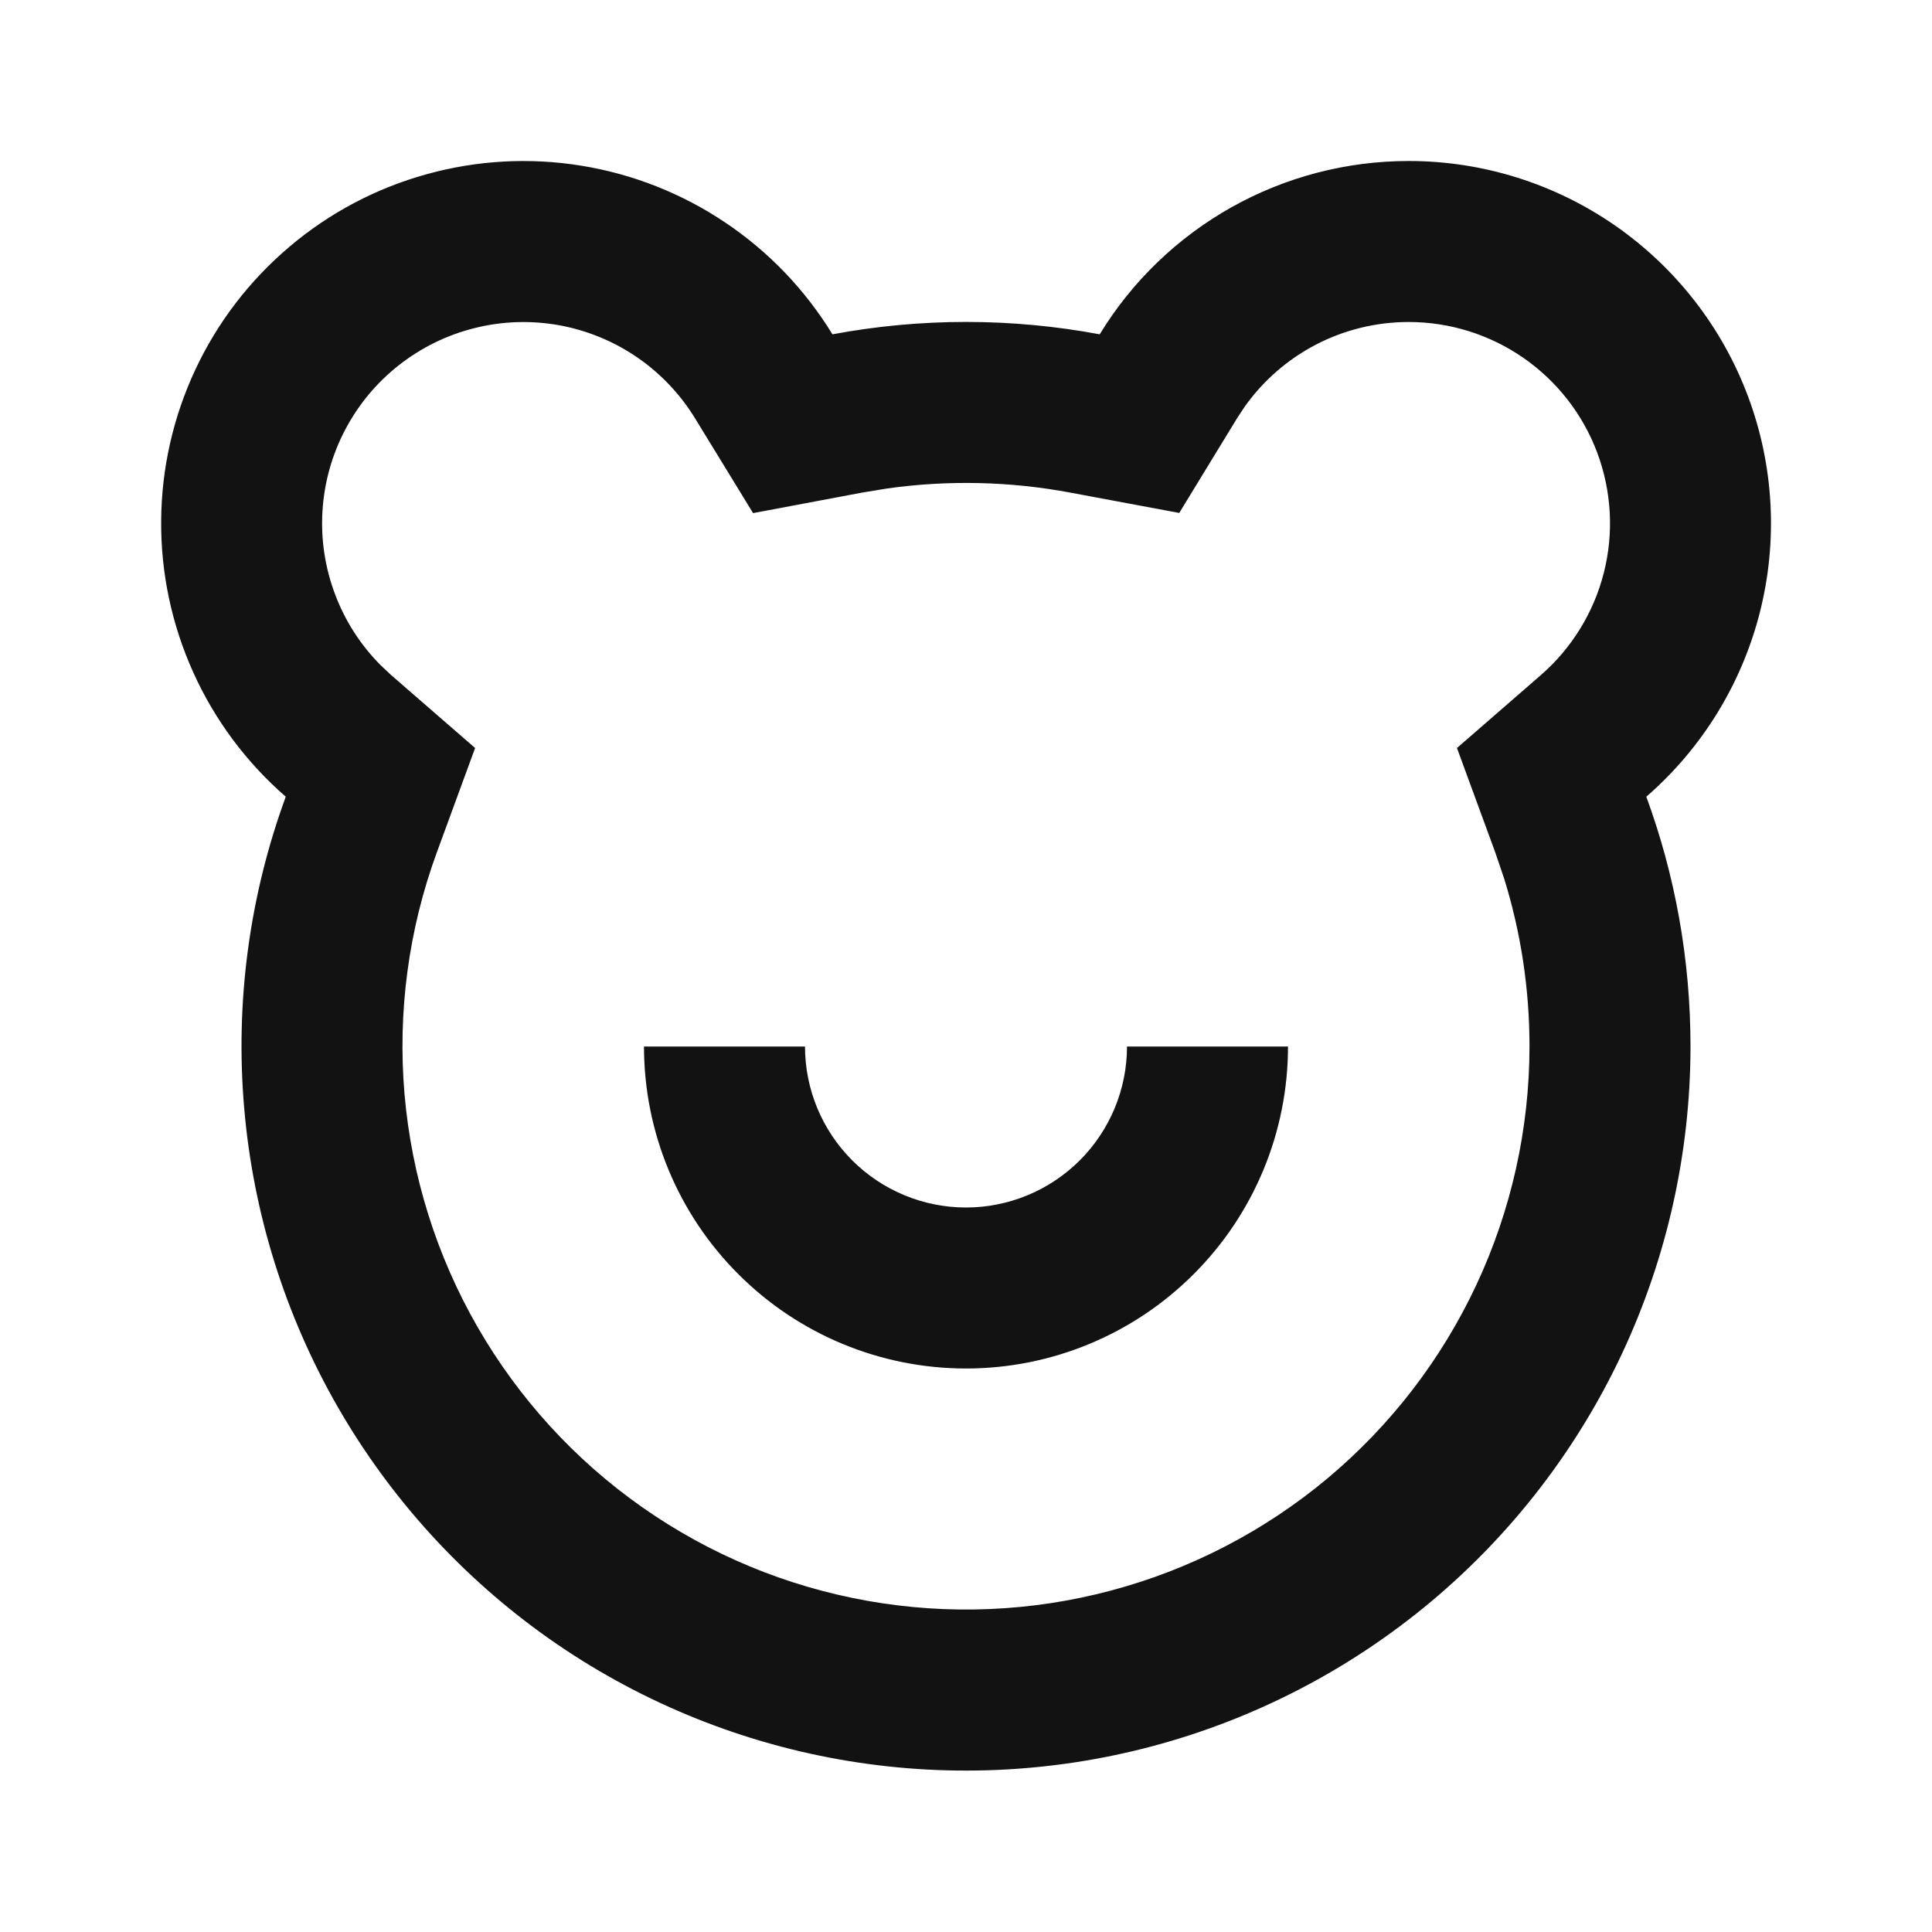 <svg xmlns="http://www.w3.org/2000/svg" width="24" height="24" fill="none"><g clip-path="url(#a)"><g><path fill="#121212" d="M17.5 2C18.417 2 19.312 2.28 20.065 2.803C20.818 3.326 21.394 4.066 21.715 4.925C22.036 5.784 22.087 6.72 21.861 7.609C21.635 8.497 21.143 9.296 20.451 9.897C20.806 10.864 21 11.91 21 13C20.999 14.315 20.71 15.614 20.154 16.805C19.597 17.996 18.786 19.051 17.778 19.895C16.77 20.739 15.589 21.352 14.319 21.691C13.048 22.03 11.719 22.086 10.424 21.856C9.13 21.626 7.901 21.115 6.825 20.359C5.75 19.603 4.853 18.62 4.197 17.48C3.542 16.34 3.144 15.07 3.033 13.76C2.921 12.45 3.097 11.132 3.55 9.897C3.06 9.471 2.668 8.945 2.401 8.353C2.134 7.762 1.997 7.119 2.002 6.47C2.006 5.821 2.151 5.181 2.426 4.593C2.701 4.005 3.1 3.484 3.596 3.065C4.091 2.645 4.672 2.338 5.297 2.165C5.922 1.991 6.578 1.954 7.219 2.058C7.859 2.161 8.47 2.402 9.009 2.764C9.548 3.125 10.002 3.599 10.341 4.153C11.438 3.948 12.564 3.948 13.661 4.153C14.062 3.495 14.627 2.951 15.299 2.574C15.971 2.197 16.729 2 17.5 2ZM17.5 4C16.677 4 15.925 4.4 15.462 5.052L15.367 5.196L14.649 6.372L13.294 6.119C12.546 5.979 11.78 5.962 11.027 6.067L10.711 6.119L9.355 6.374L8.635 5.198C8.451 4.897 8.205 4.638 7.914 4.438C7.623 4.239 7.292 4.103 6.945 4.04C6.598 3.978 6.241 3.989 5.898 4.075C5.555 4.16 5.235 4.317 4.957 4.535C4.679 4.753 4.451 5.027 4.287 5.34C4.123 5.653 4.027 5.996 4.006 6.349C3.984 6.701 4.038 7.054 4.163 7.384C4.287 7.715 4.481 8.015 4.73 8.265L4.861 8.388L5.902 9.292L5.427 10.587C5.075 11.547 4.938 12.573 5.025 13.591C5.113 14.61 5.422 15.598 5.932 16.484C6.442 17.37 7.139 18.134 7.976 18.722C8.813 19.31 9.768 19.707 10.775 19.886C11.781 20.065 12.815 20.022 13.803 19.758C14.791 19.495 15.71 19.018 16.494 18.362C17.278 17.705 17.908 16.885 18.341 15.959C18.774 15.033 18.999 14.023 19 13C19 12.284 18.893 11.584 18.686 10.917L18.574 10.587L18.099 9.292L19.139 8.388C19.524 8.054 19.797 7.61 19.923 7.117C20.049 6.623 20.02 6.103 19.842 5.625C19.664 5.148 19.344 4.737 18.925 4.446C18.507 4.156 18.009 4 17.5 4ZM10 13C10 13.53 10.211 14.039 10.586 14.414C10.961 14.789 11.47 15 12 15C12.53 15 13.039 14.789 13.414 14.414C13.789 14.039 14 13.53 14 13H16C16 14.061 15.579 15.078 14.828 15.828C14.078 16.579 13.061 17 12 17C10.939 17 9.922 16.579 9.172 15.828C8.421 15.078 8 14.061 8 13H10Z"/></g></g><defs><clipPath id="a"><rect width="24" height="24" fill="white"/></clipPath></defs></svg>